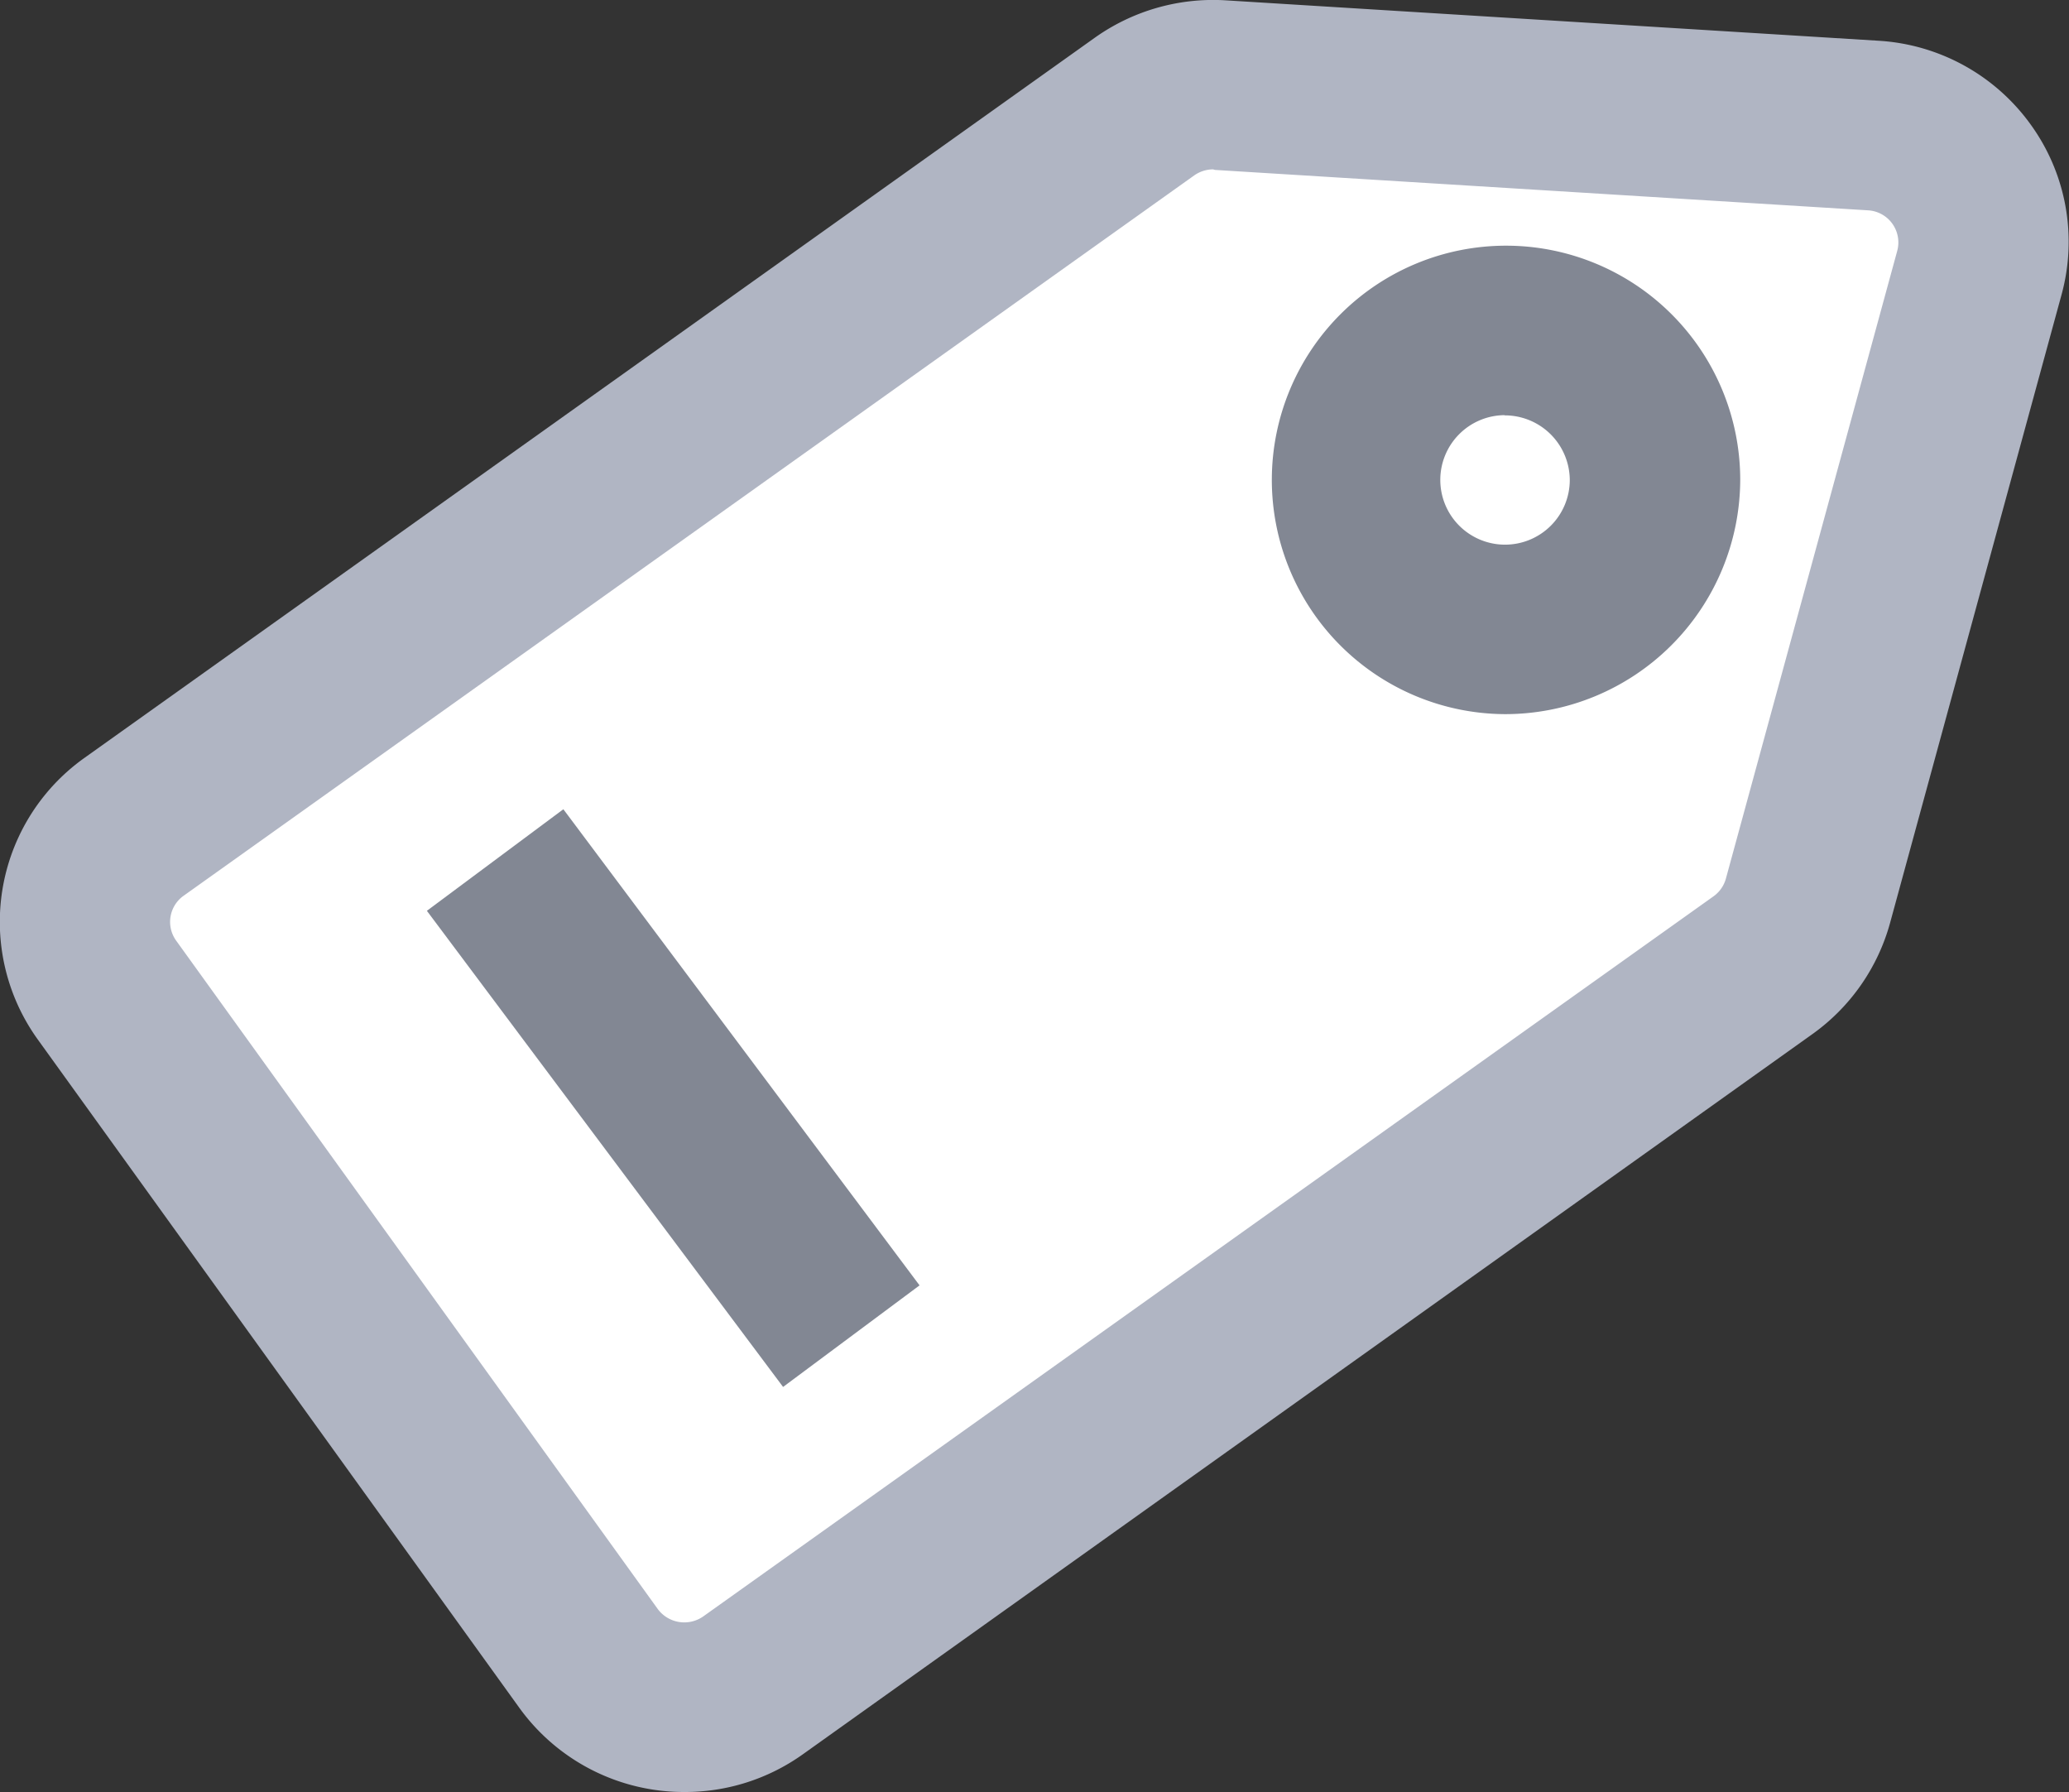 <svg xmlns="http://www.w3.org/2000/svg" width="18.791" height="16.274" viewBox="0 0 18.791 16.274"><rect x="0" y="0" width="18.791" height="16.274" fill="#333333" stroke="none"/><g transform="translate(-436.408 -23.41)"><g transform="translate(436.407 23.41)"><path d="M455.9,35.657,446.72,42.2a1.071,1.071,0,0,1-1.49-.244l-4.375-6.071A1.058,1.058,0,0,1,441.1,34.4l9.178-6.541a1.072,1.072,0,0,1,.688-.2l5.931.367a1.062,1.062,0,0,1,.964,1.338l-1.556,5.7A1.062,1.062,0,0,1,455.9,35.657Z" transform="translate(-439.882 -26.892)" fill="#fff"/><path d="M442.626,39.683a1.843,1.843,0,0,1-1.5-.764l-4.375-6.071a1.827,1.827,0,0,1,.424-2.555l9.178-6.541a1.856,1.856,0,0,1,1.187-.339l5.93.367a1.837,1.837,0,0,1,1.382.761,1.816,1.816,0,0,1,.28,1.546l-1.556,5.7a1.838,1.838,0,0,1-.7,1.009L443.7,39.341A1.84,1.84,0,0,1,442.626,39.683Zm4.8-14.735a.3.3,0,0,0-.171.055l-9.178,6.541a.291.291,0,0,0-.068.408l4.375,6.071a.3.3,0,0,0,.41.067l9.178-6.541a.293.293,0,0,0,.112-.161l1.556-5.7a.292.292,0,0,0-.265-.368l-5.931-.367Z" transform="translate(-436.408 -23.41)" fill="#b0b5c3"/></g><g transform="translate(447.935 25.643)"><path d="M501.887,40a2.127,2.127,0,1,1,2.139-2.127A2.135,2.135,0,0,1,501.887,40Zm0-2.715a.588.588,0,1,0,.591.588A.59.59,0,0,0,501.887,37.287Z" transform="translate(-499.748 -35.748)" fill="#828793"/></g><g transform="translate(439.609 29.489)"><line x2="5.824" y2="7.782" transform="translate(0 0)" fill="#fff"/><path d="M0,0,1.545,0,1.559,5.4l-1.545,0Z" transform="translate(0.676 2.192) rotate(-36.656)" fill="#828793"/></g></g></svg>